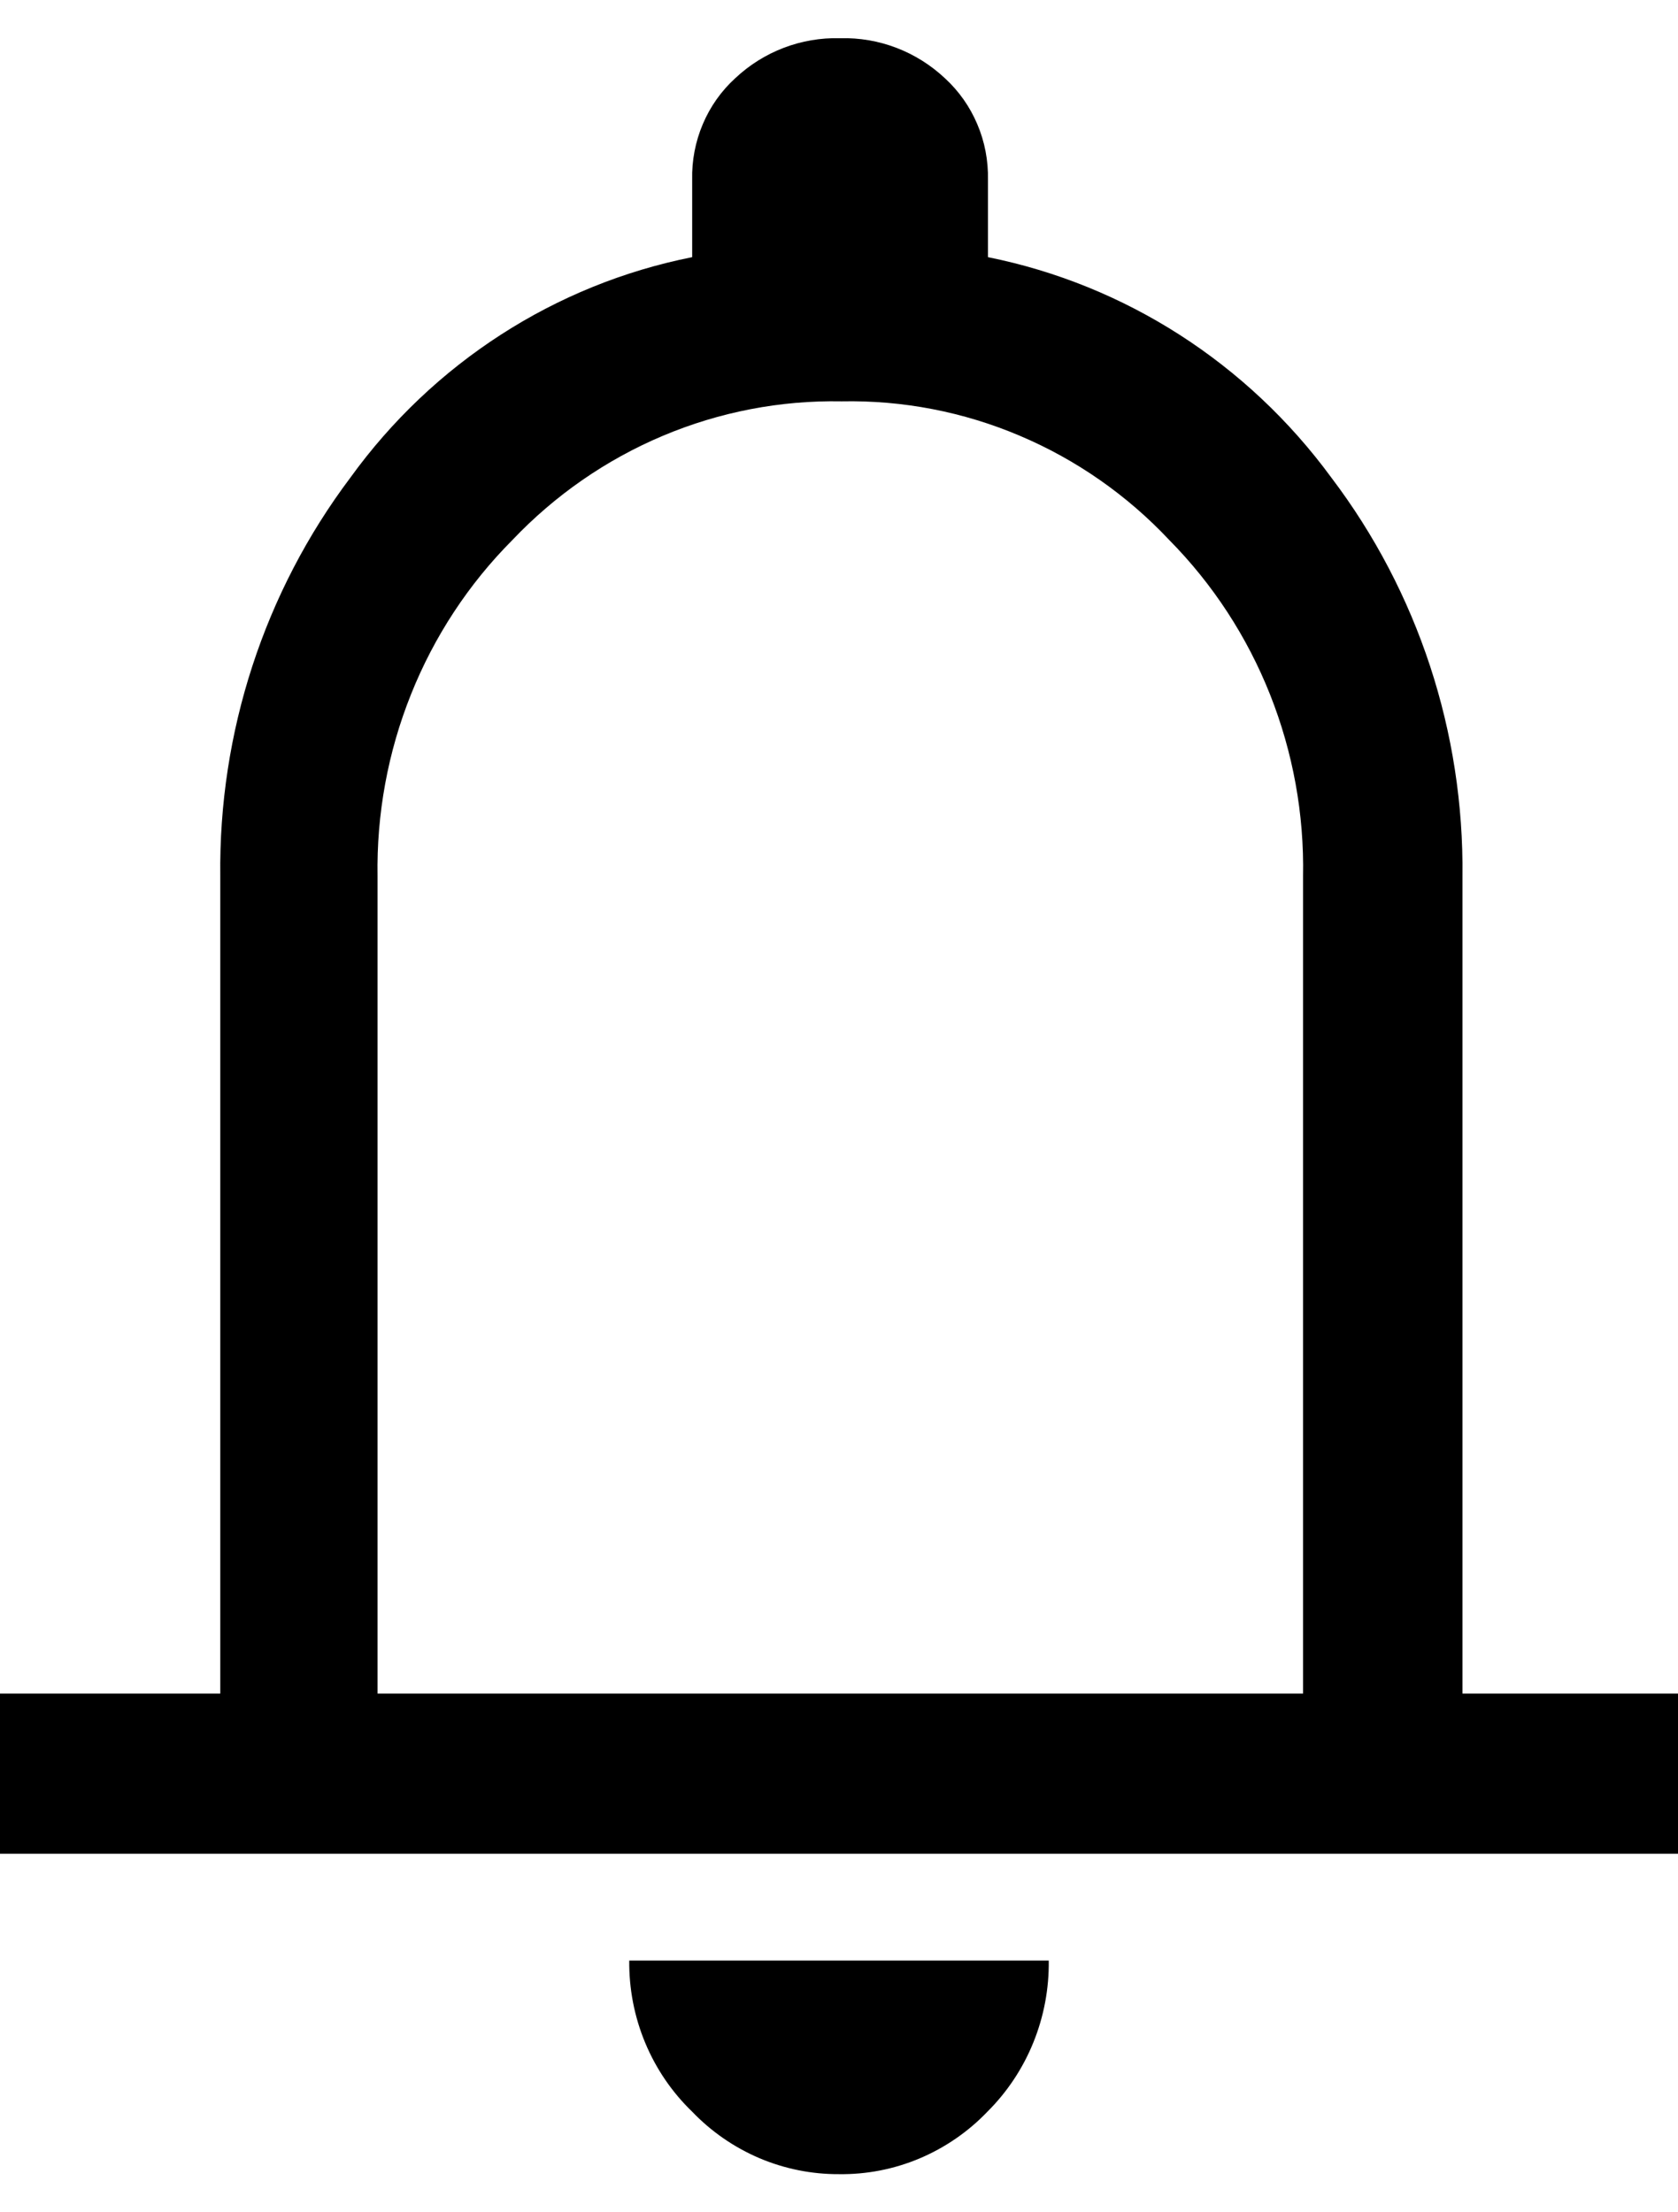 <svg width="22" height="29" viewBox="0 0 22 29" fill="none" xmlns="http://www.w3.org/2000/svg">
<path d="M0 24.3V22.2H2.888V11.49C2.865 9.602 3.465 7.761 4.593 6.262C5.678 4.76 7.278 3.728 9.075 3.371V2.356C9.069 2.106 9.117 1.857 9.214 1.628C9.311 1.398 9.456 1.193 9.639 1.026C10.012 0.675 10.506 0.487 11.014 0.501C11.522 0.487 12.015 0.675 12.389 1.026C12.571 1.193 12.716 1.398 12.813 1.628C12.911 1.857 12.958 2.106 12.953 2.356V3.371C14.754 3.733 16.358 4.763 17.456 6.262C18.59 7.758 19.196 9.6 19.174 11.49V22.2H22V24.3H0ZM11 28.5C10.642 28.502 10.286 28.43 9.956 28.29C9.625 28.149 9.325 27.942 9.075 27.681C8.811 27.427 8.601 27.119 8.459 26.778C8.317 26.437 8.246 26.07 8.25 25.7H13.75C13.755 26.068 13.686 26.434 13.548 26.774C13.41 27.115 13.205 27.423 12.946 27.681C12.693 27.945 12.39 28.153 12.056 28.294C11.721 28.435 11.362 28.505 11 28.5ZM4.95 22.2H17.084V11.49C17.1 10.673 16.952 9.861 16.651 9.103C16.35 8.345 15.901 7.657 15.331 7.08C14.778 6.491 14.11 6.025 13.37 5.712C12.631 5.398 11.835 5.245 11.034 5.261C10.231 5.246 9.432 5.4 8.69 5.713C7.947 6.026 7.275 6.492 6.717 7.08C6.144 7.655 5.692 8.343 5.389 9.101C5.085 9.859 4.936 10.672 4.95 11.49V22.2Z" fill="black"/>
</svg>
